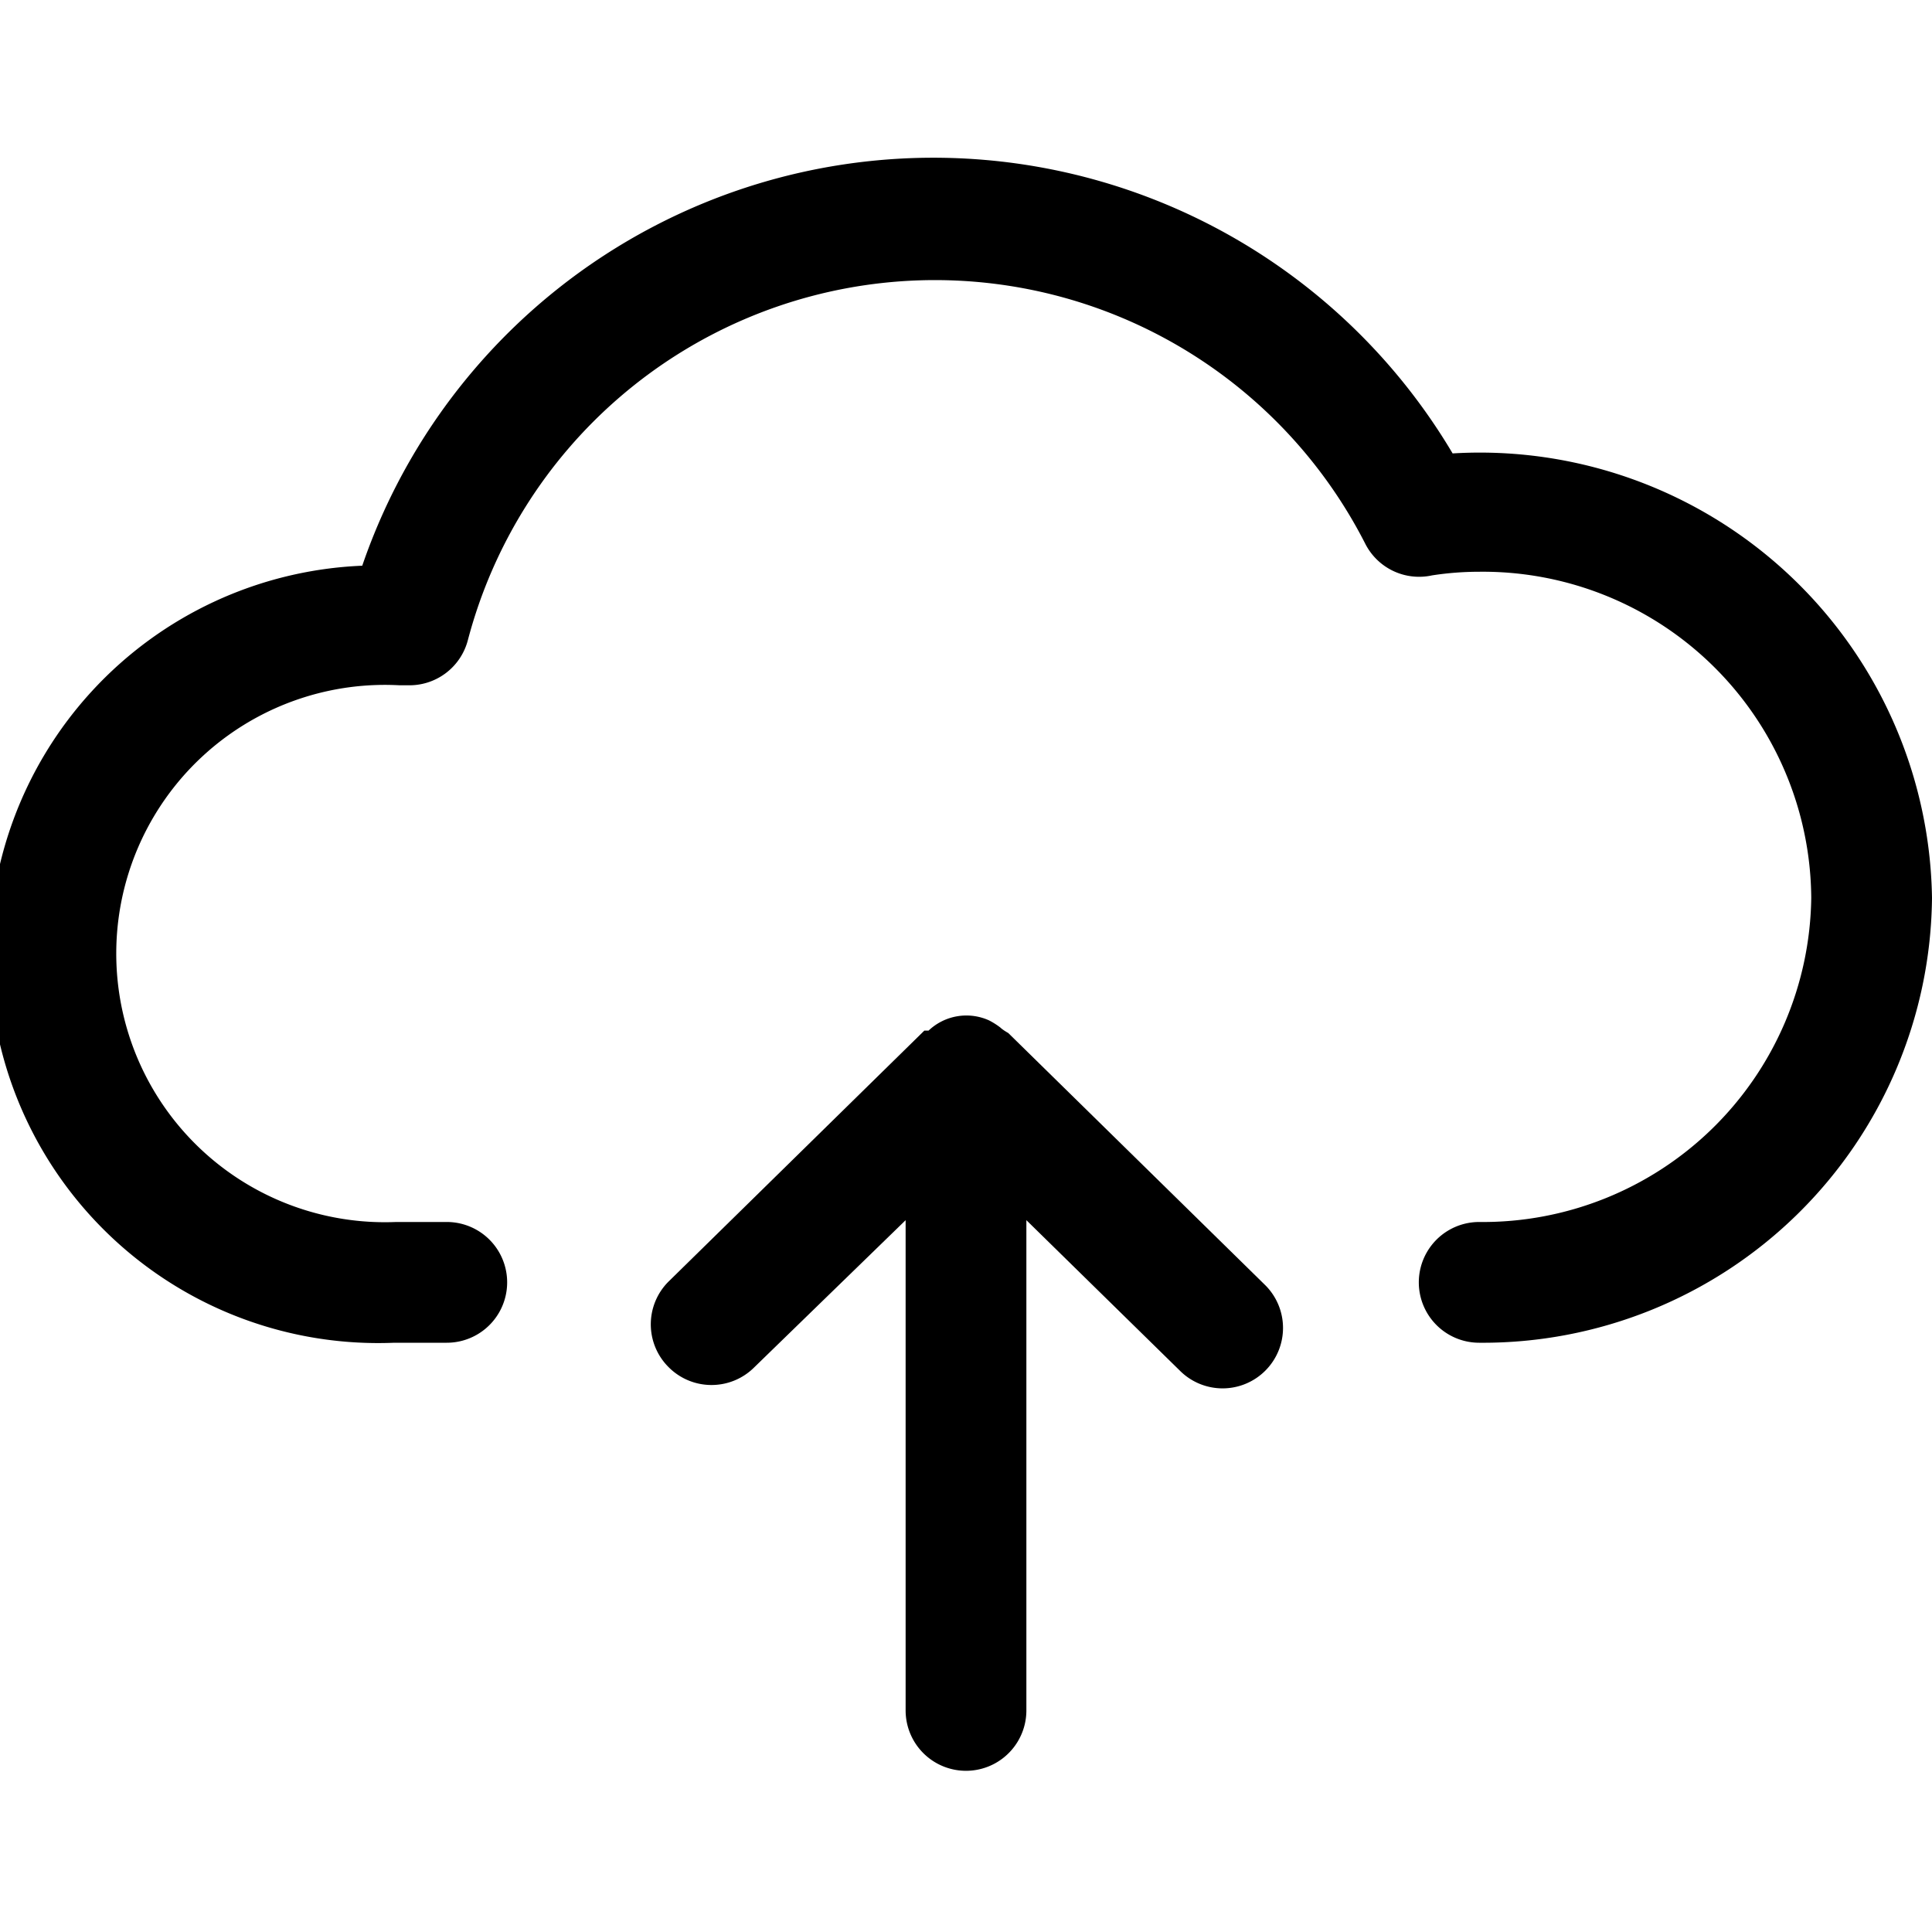 <svg id="icon-cloud-upload" data-name="cloud-upload" xmlns="http://www.w3.org/2000/svg" viewBox="0 0 32 32"><path d="M24.06,7.51A10,10,0,0,0,6,9.37a6.44,6.44,0,0,0,.53,12.87h.87a1,1,0,0,0,0-2H6.56a4.45,4.45,0,1,1,.05-8.89h.14a1,1,0,0,0,1-.75A8,8,0,0,1,22.61,9a1,1,0,0,0,1.11.53,5.12,5.12,0,0,1,.78-.06A5.44,5.44,0,0,1,30,14.87a5.44,5.44,0,0,1-5.5,5.37,1,1,0,0,0,0,2A7.44,7.44,0,0,0,32,14.87,7.49,7.49,0,0,0,24.06,7.51Z"/><path d="M16.7,17.11s-.09-.05-.13-.09a1.22,1.22,0,0,0-.19-.12.91.91,0,0,0-1,.17l-.07,0h0l-4.24,4.16a1,1,0,0,0,0,1.41,1,1,0,0,0,.71.3,1,1,0,0,0,.71-.29L15,20.21v8.12a1,1,0,0,0,2,0V20.21l2.54,2.49a1,1,0,0,0,1.42,0,1,1,0,0,0,0-1.41Z"/></svg>
